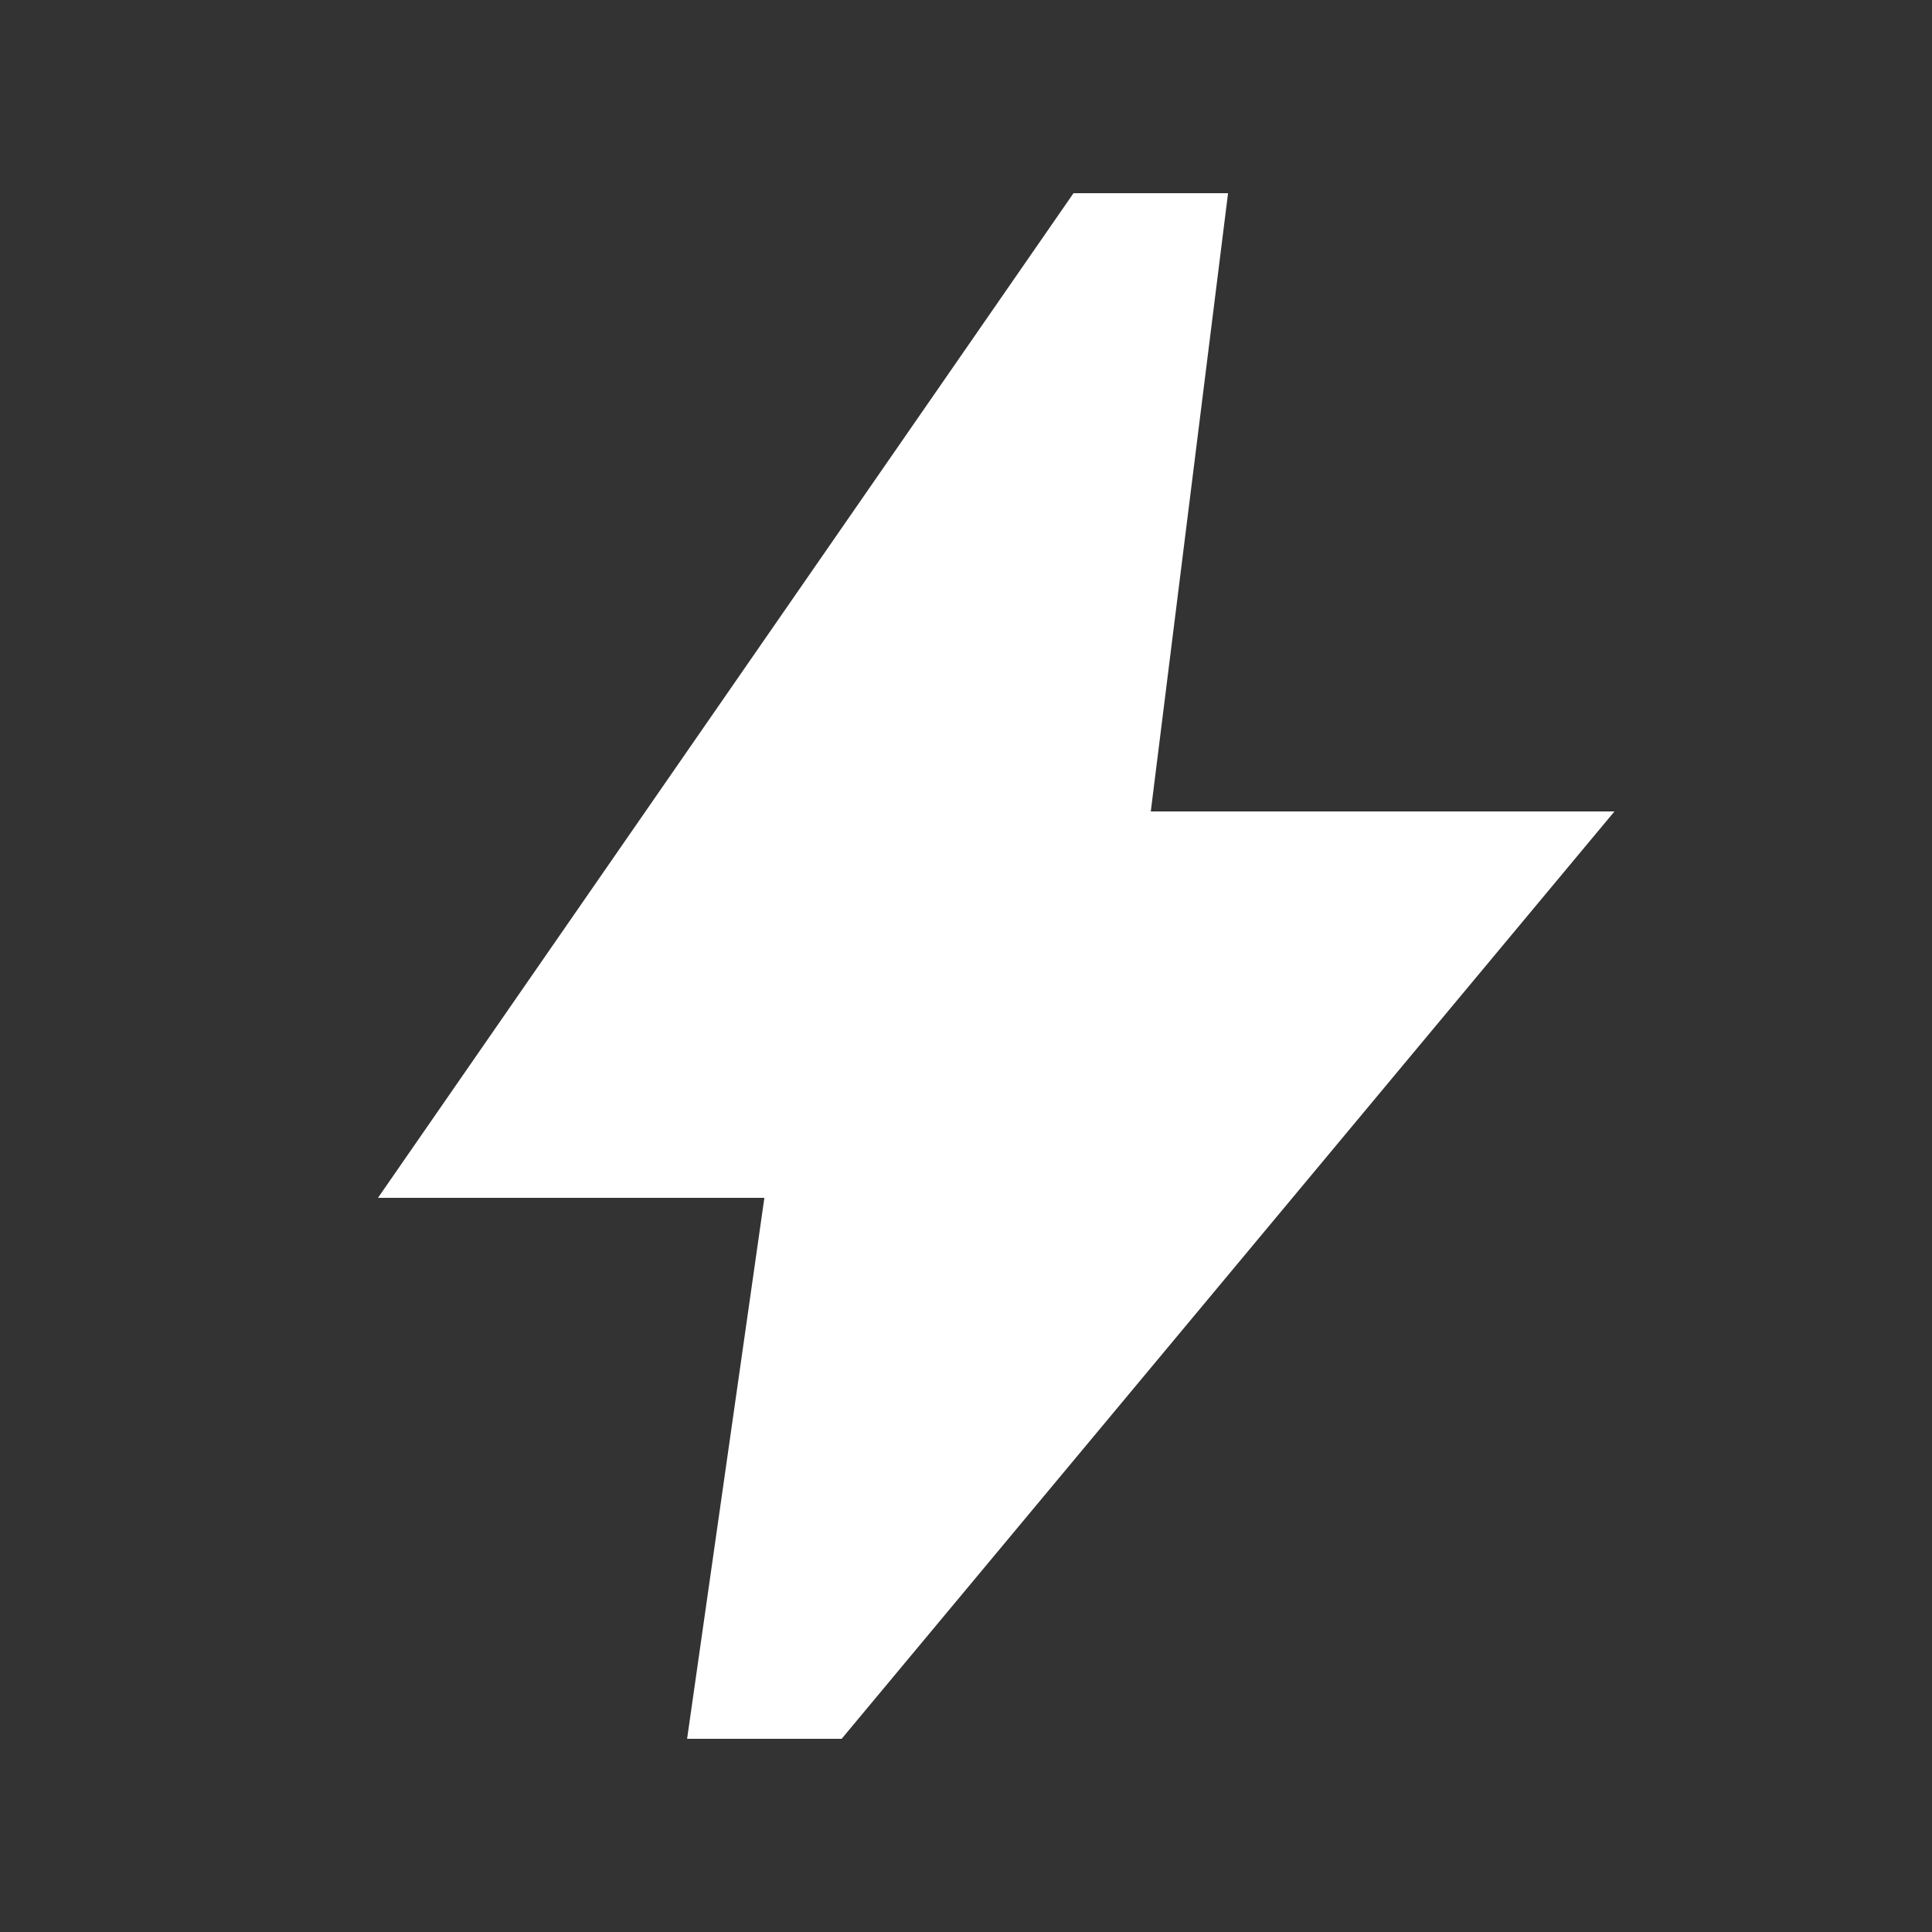 <svg width="25" height="25" viewBox="0 0 25 25" fill="none" xmlns="http://www.w3.org/2000/svg">
<rect x="0" y="0" width="25" height="25" fill="#333333" stroke="none"/>
<mask id="mask0_1009_42118" style="mask-type:alpha" maskUnits="userSpaceOnUse" x="0" y="0" width="25" height="25">
<rect x="0.891" y="0.5" width="24" height="24" fill="#D9D9D9"/>
</mask>
<g mask="url(#mask0_1009_42118)">
<path d="M8.891 22.5L9.891 15.5H4.891L13.891 2.5H15.891L14.891 10.5H20.891L10.891 22.5H8.891Z" fill="white"/>
</g>
</svg>
